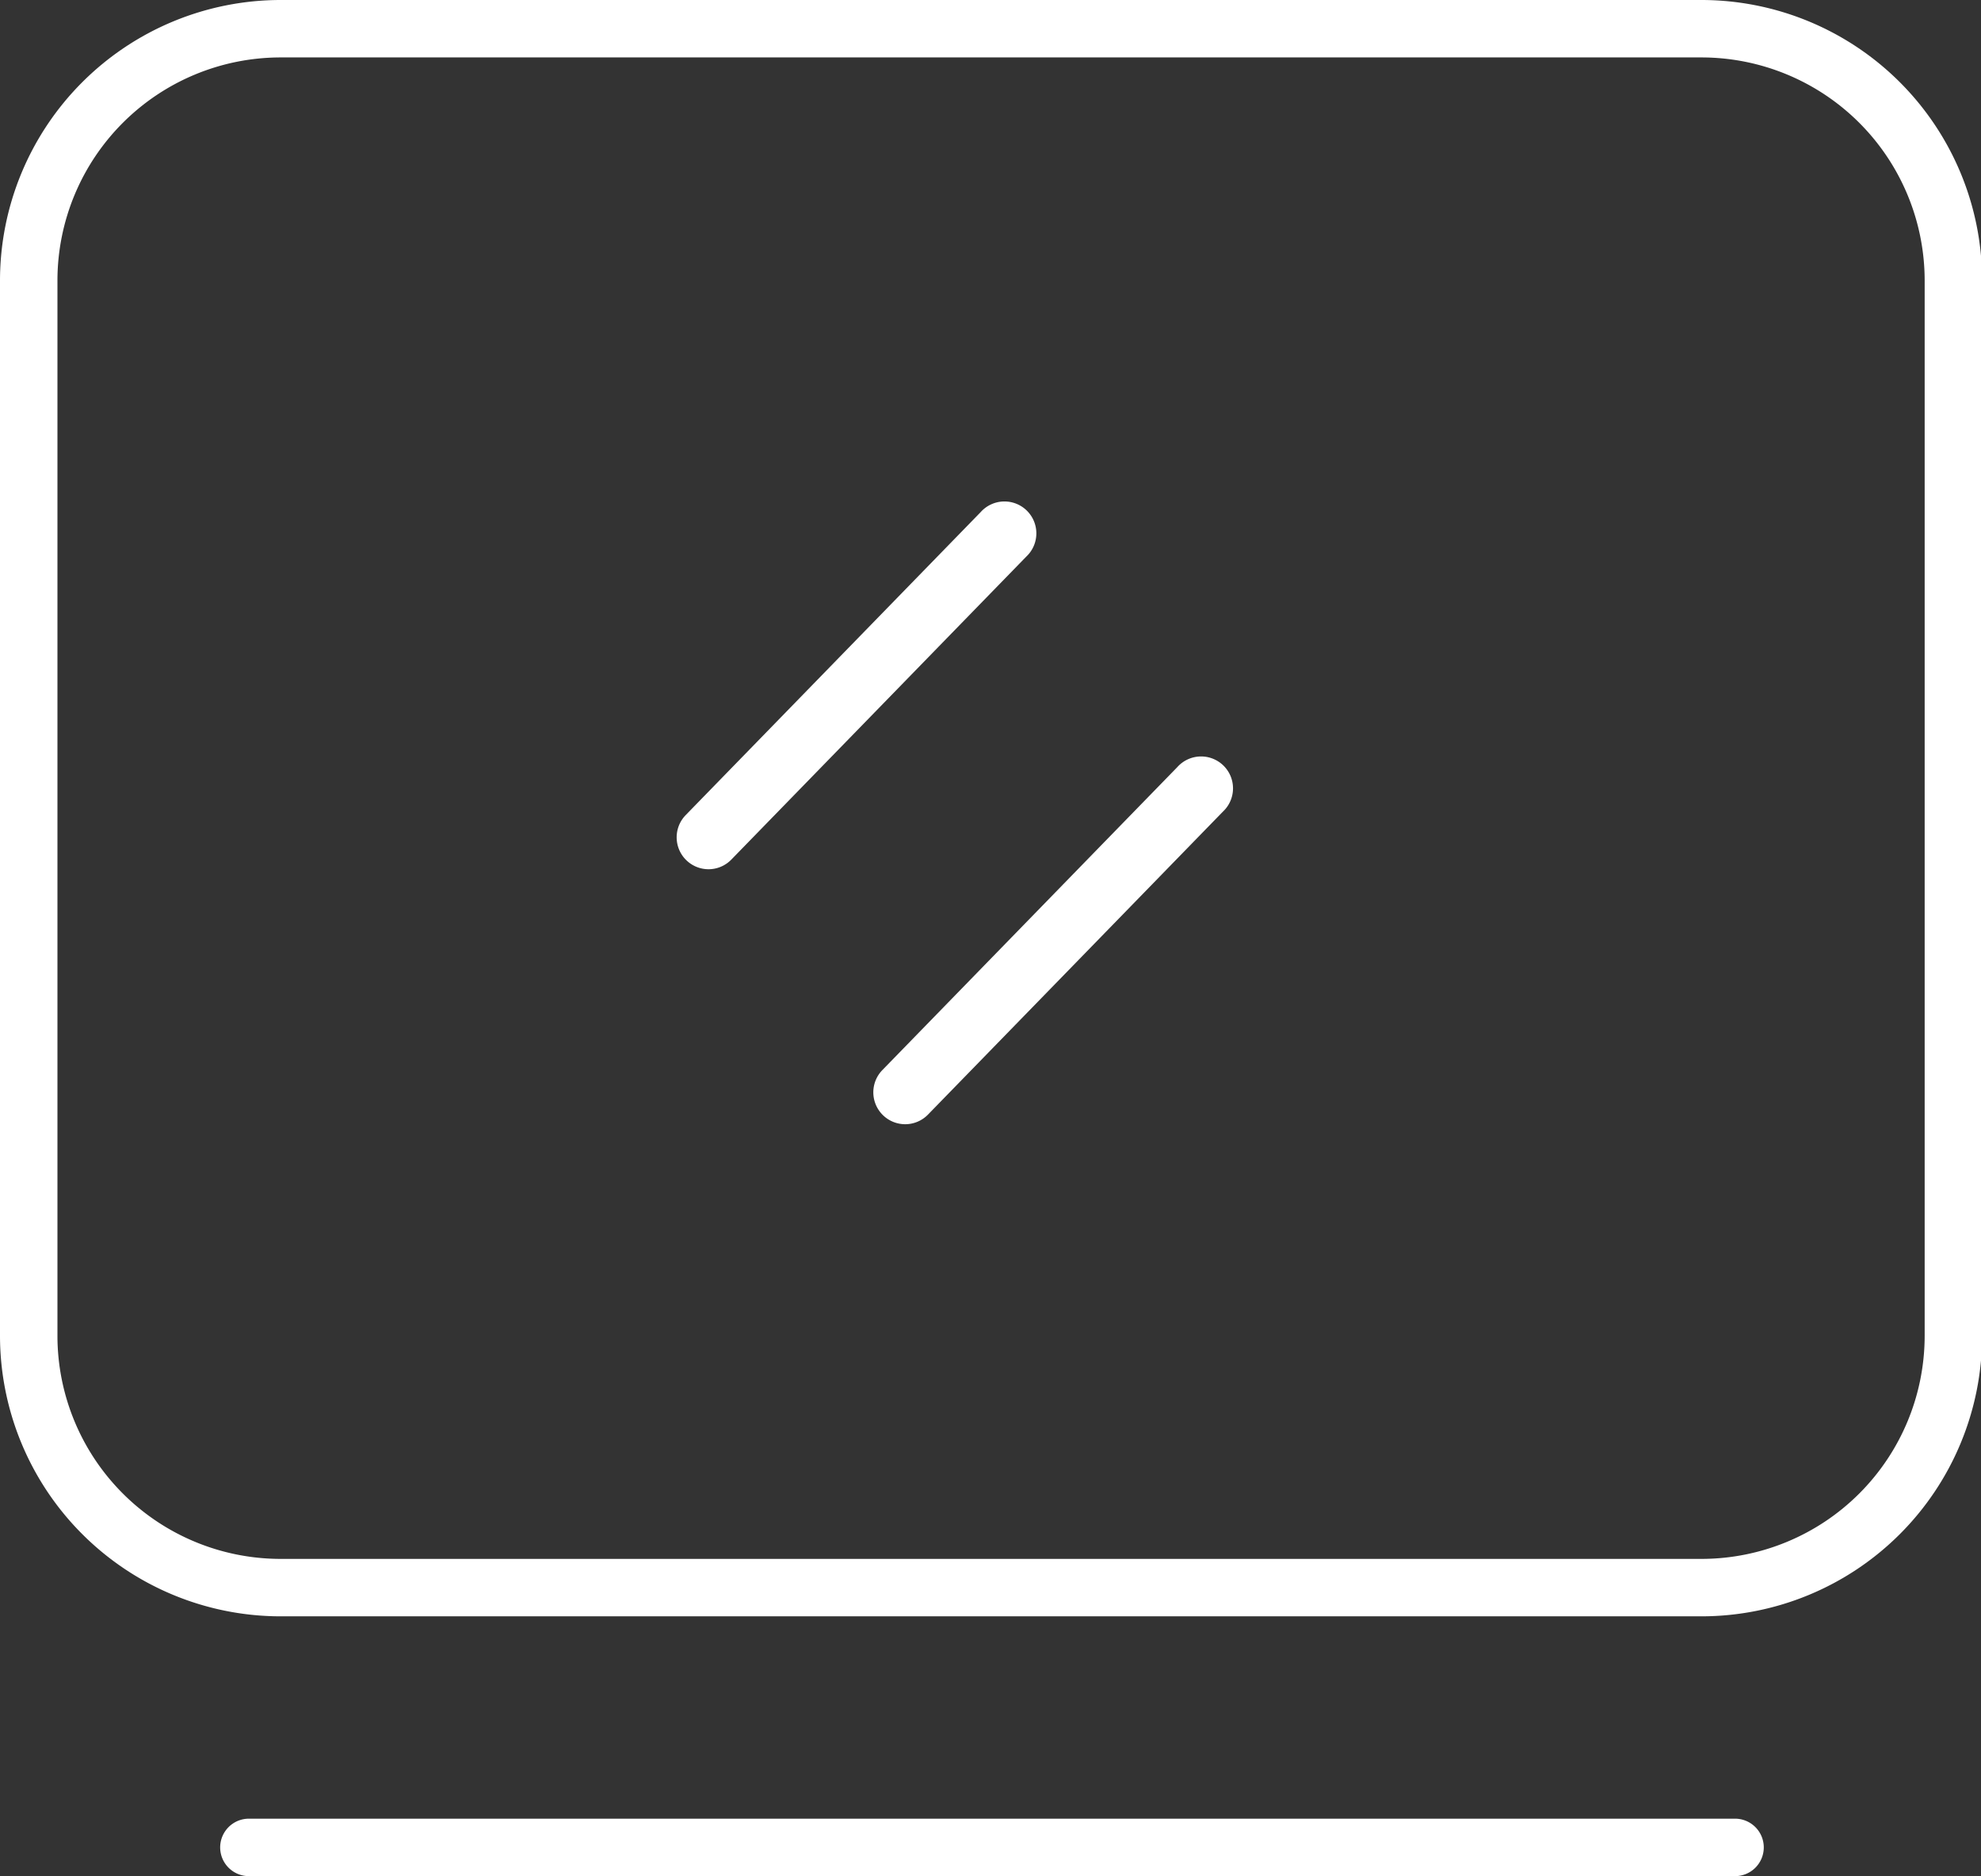 <?xml version="1.0" standalone="no"?><!DOCTYPE svg PUBLIC "-//W3C//DTD SVG 1.1//EN" "http://www.w3.org/Graphics/SVG/1.1/DTD/svg11.dtd">
<svg t="1699527907361" class="icon" viewBox="0 0 1081 1024" version="1.1"
  xmlns="http://www.w3.org/2000/svg" p-id="10712"
  xmlns:xlink="http://www.w3.org/1999/xlink" width="211.133" height="200">
  <rect x="0" y="0" width="1081" height="1024" fill="#333333" stroke="none"/>
  <path d="M928.559 882.195H153.048A153.23 153.23 0 0 1 0 729.147V153.048A153.23 153.23 0 0 1 153.048 0h775.511a153.23 153.23 0 0 1 153.048 153.048V729.147a153.23 153.23 0 0 1-153.048 153.048zM153.048 31.346a121.834 121.834 0 0 0-121.701 121.701V729.147a121.834 121.834 0 0 0 121.701 121.701h775.511a121.834 121.834 0 0 0 121.701-121.701V153.048a121.834 121.834 0 0 0-121.701-121.701zM946.281 1023.992H135.325a15.681 15.681 0 0 1 0-31.346h810.956a15.681 15.681 0 1 1 0 31.346z" fill="#ffffff" p-id="10713"></path>
  <path d="M386.727 474.427a17.407 17.407 0 0 1-12.545-29.554l160.963-165.377a17.407 17.407 0 1 1 24.891 24.294l-160.963 165.377a17.357 17.357 0 0 1-12.346 5.26zM493.975 613.602a17.407 17.407 0 0 1-12.479-29.554l160.963-165.377a17.407 17.407 0 1 1 24.891 24.294l-160.963 165.377a17.357 17.357 0 0 1-12.412 5.26z" fill="#ffffff" p-id="10714" data-spm-anchor-id="a313x.search_index.0.i11.279e3a81uumvDG" class="selected"></path>
</svg>